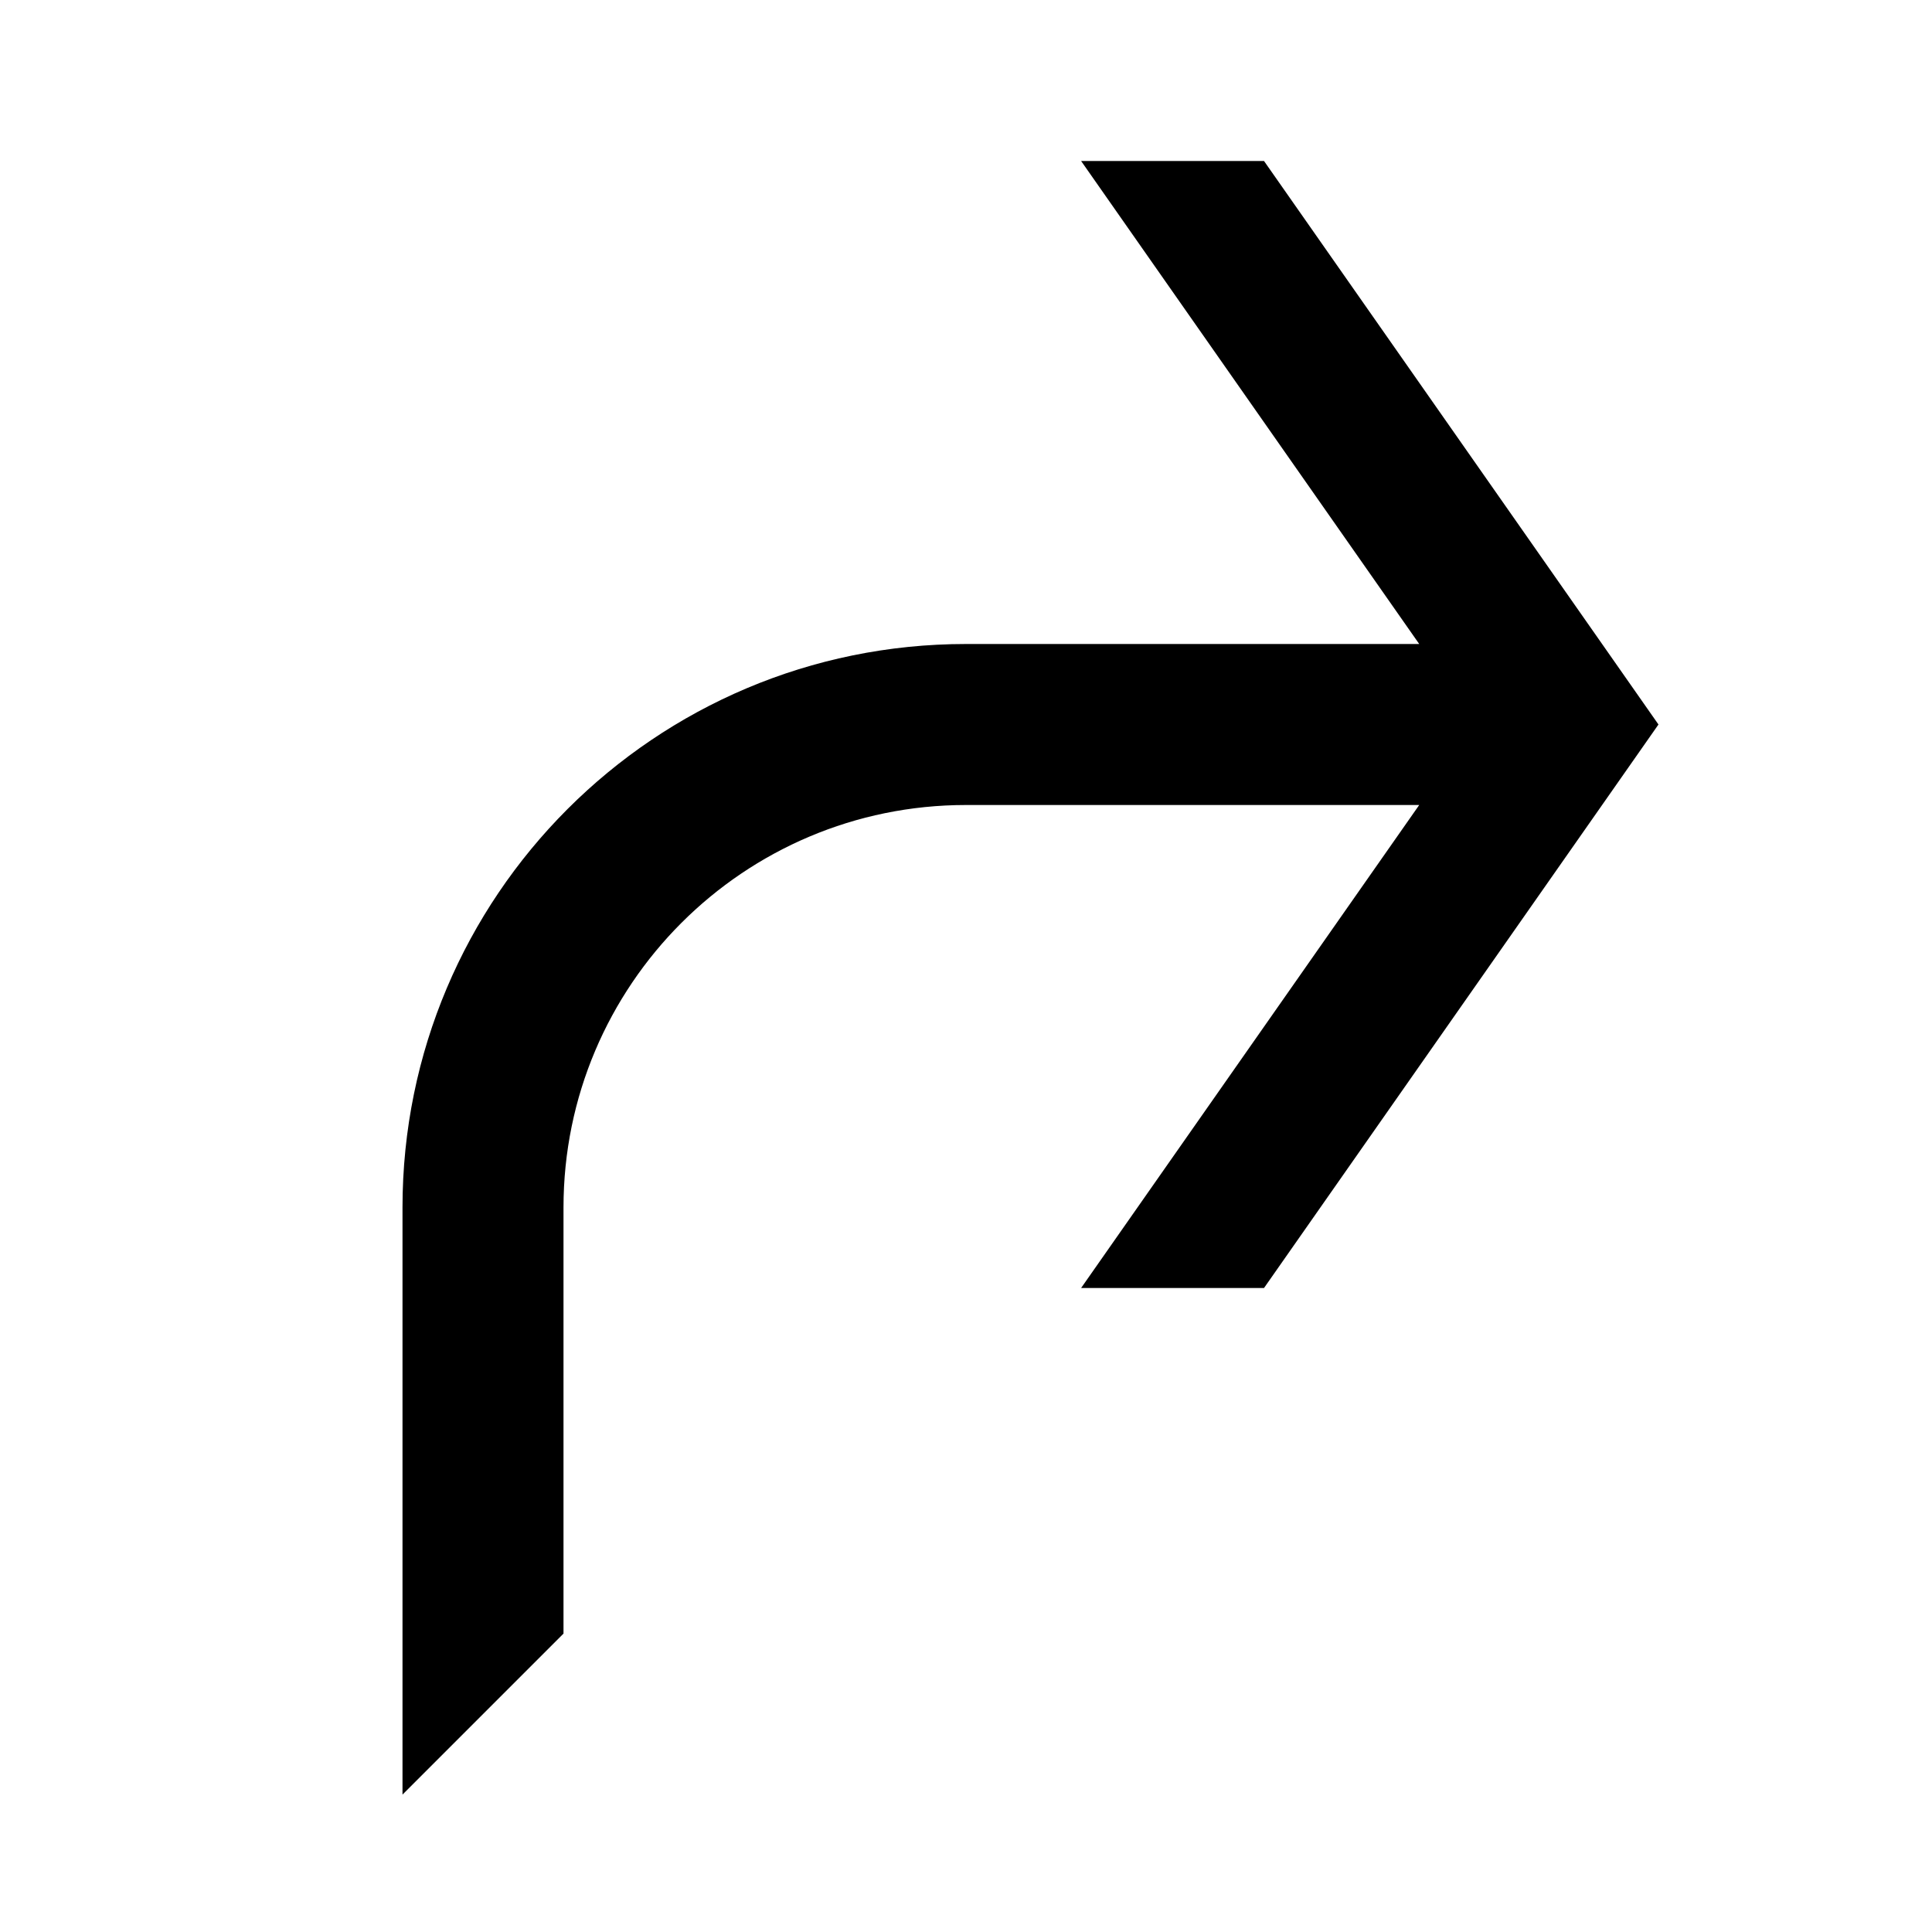 <svg viewBox="0 0 24 24" xmlns="http://www.w3.org/2000/svg"><path fill="currentColor" fill-rule="evenodd" clip-rule="evenodd" d="M20.602 9l-4.9-7H13.43l4.2 6H12c-3.866 0-7 3.134-7 7v7.293l2-2V15c0-2.761 2.239-5 5-5h5.63l-4.2 6h2.272l4.9-7z"/></svg>